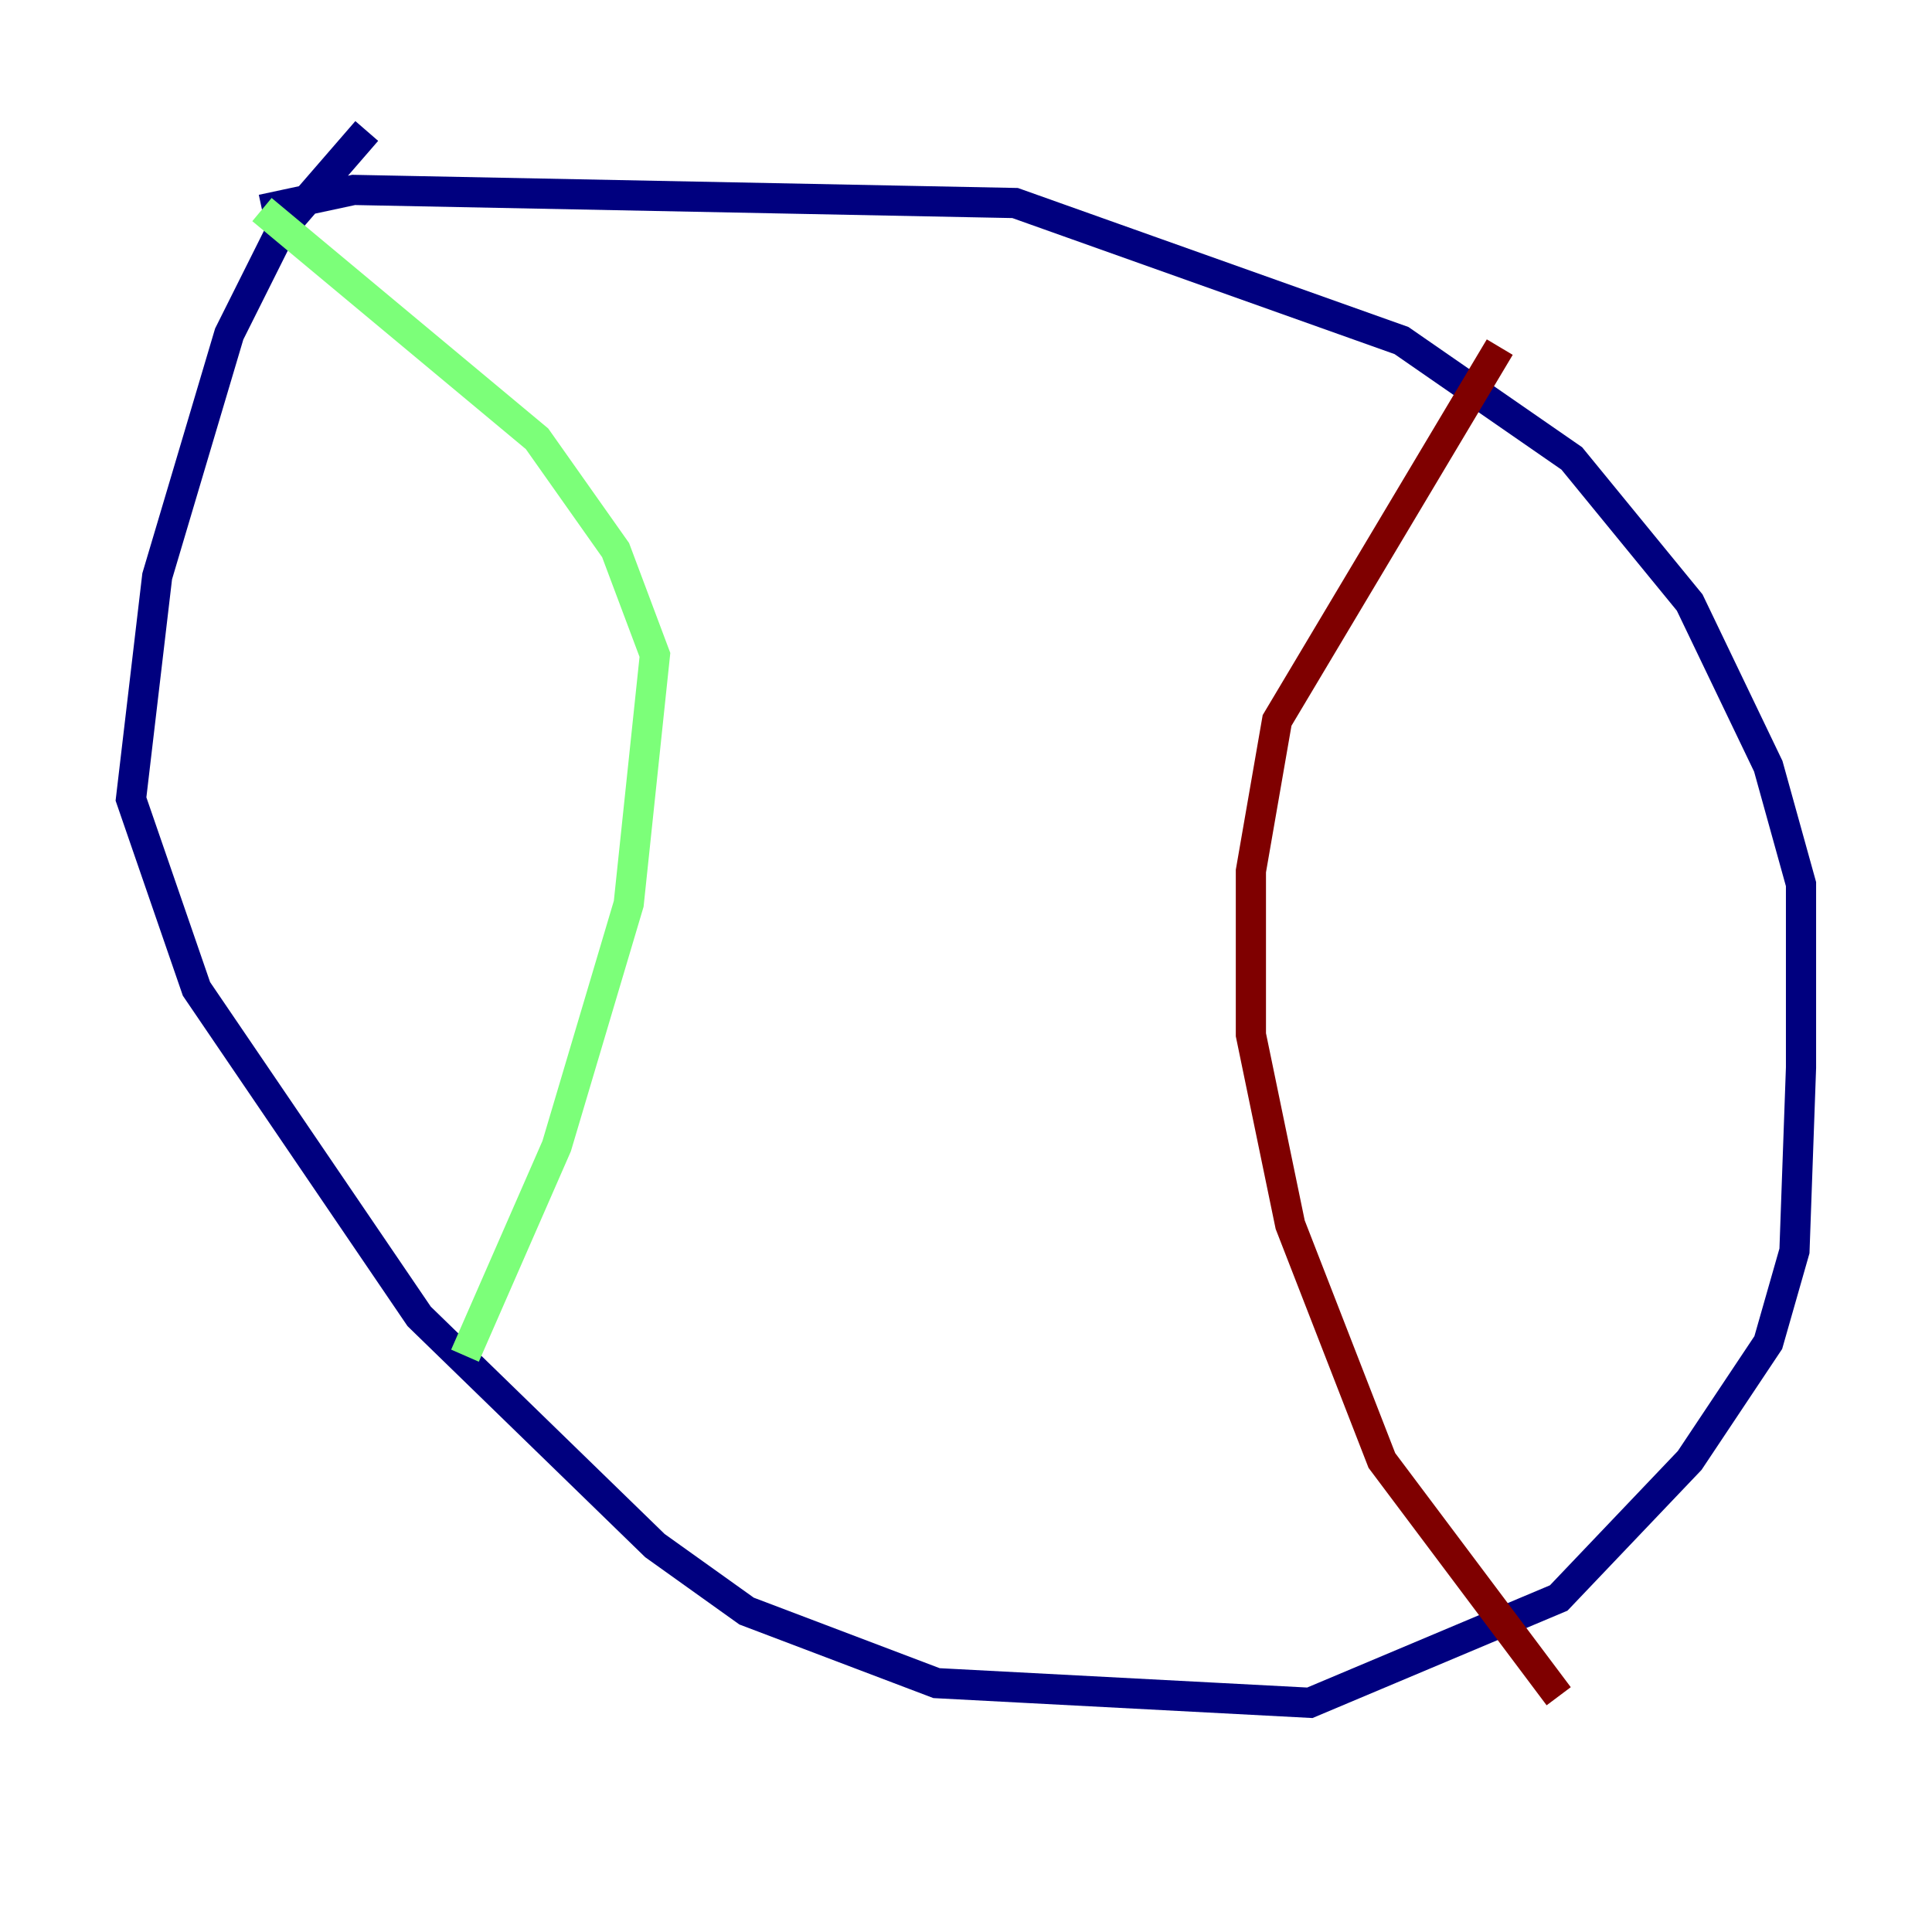 <?xml version="1.0" encoding="utf-8" ?>
<svg baseProfile="tiny" height="128" version="1.2" viewBox="0,0,128,128" width="128" xmlns="http://www.w3.org/2000/svg" xmlns:ev="http://www.w3.org/2001/xml-events" xmlns:xlink="http://www.w3.org/1999/xlink"><defs /><polyline fill="none" points="24.298,8.678 18.658,15.186 15.186,22.129 10.414,38.183 8.678,52.936 13.017,65.519 27.77,87.214 43.39,102.4 49.464,106.739 62.047,111.512 86.78,112.814 103.268,105.871 111.946,96.759 117.153,88.949 118.888,82.875 119.322,70.725 119.322,58.576 117.153,50.766 111.946,39.919 104.136,30.373 92.854,22.563 67.254,13.451 23.43,12.583 17.356,13.885" stroke="#00007f" stroke-width="2" /><polyline fill="none" points="17.356,13.885 35.58,29.071 40.786,36.447 43.39,43.39 41.654,59.878 36.881,75.932 30.807,89.817" stroke="#7cff79" stroke-width="2" /><polyline fill="none" points="99.363,22.997 84.61,47.729 82.875,57.709 82.875,68.556 85.478,81.139 91.552,96.759 103.268,112.38" stroke="#7f0000" stroke-width="2" /></svg>